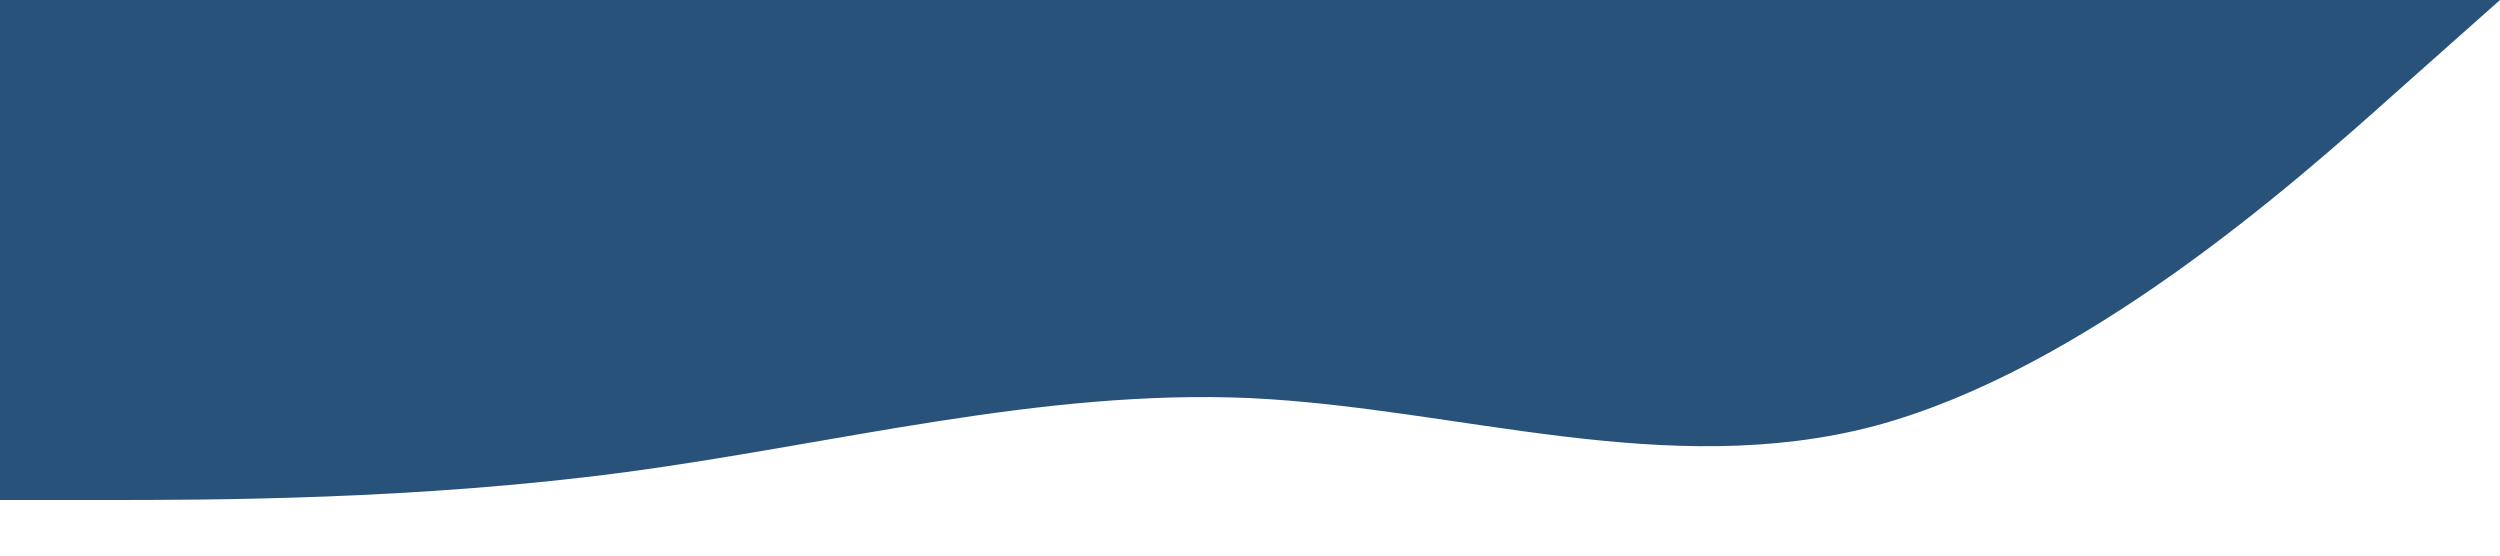 <?xml version="1.0" standalone="no"?><svg xmlns="http://www.w3.org/2000/svg" viewBox="0 0 1440 320"><path fill="#28527a" fill-opacity="1" d="M0,288L60,288C120,288,240,288,360,272C480,256,600,224,720,229.3C840,235,960,277,1080,245.3C1200,213,1320,107,1380,53.3L1440,0L1440,0L1380,0C1320,0,1200,0,1080,0C960,0,840,0,720,0C600,0,480,0,360,0C240,0,120,0,60,0L0,0Z"></path></svg>
